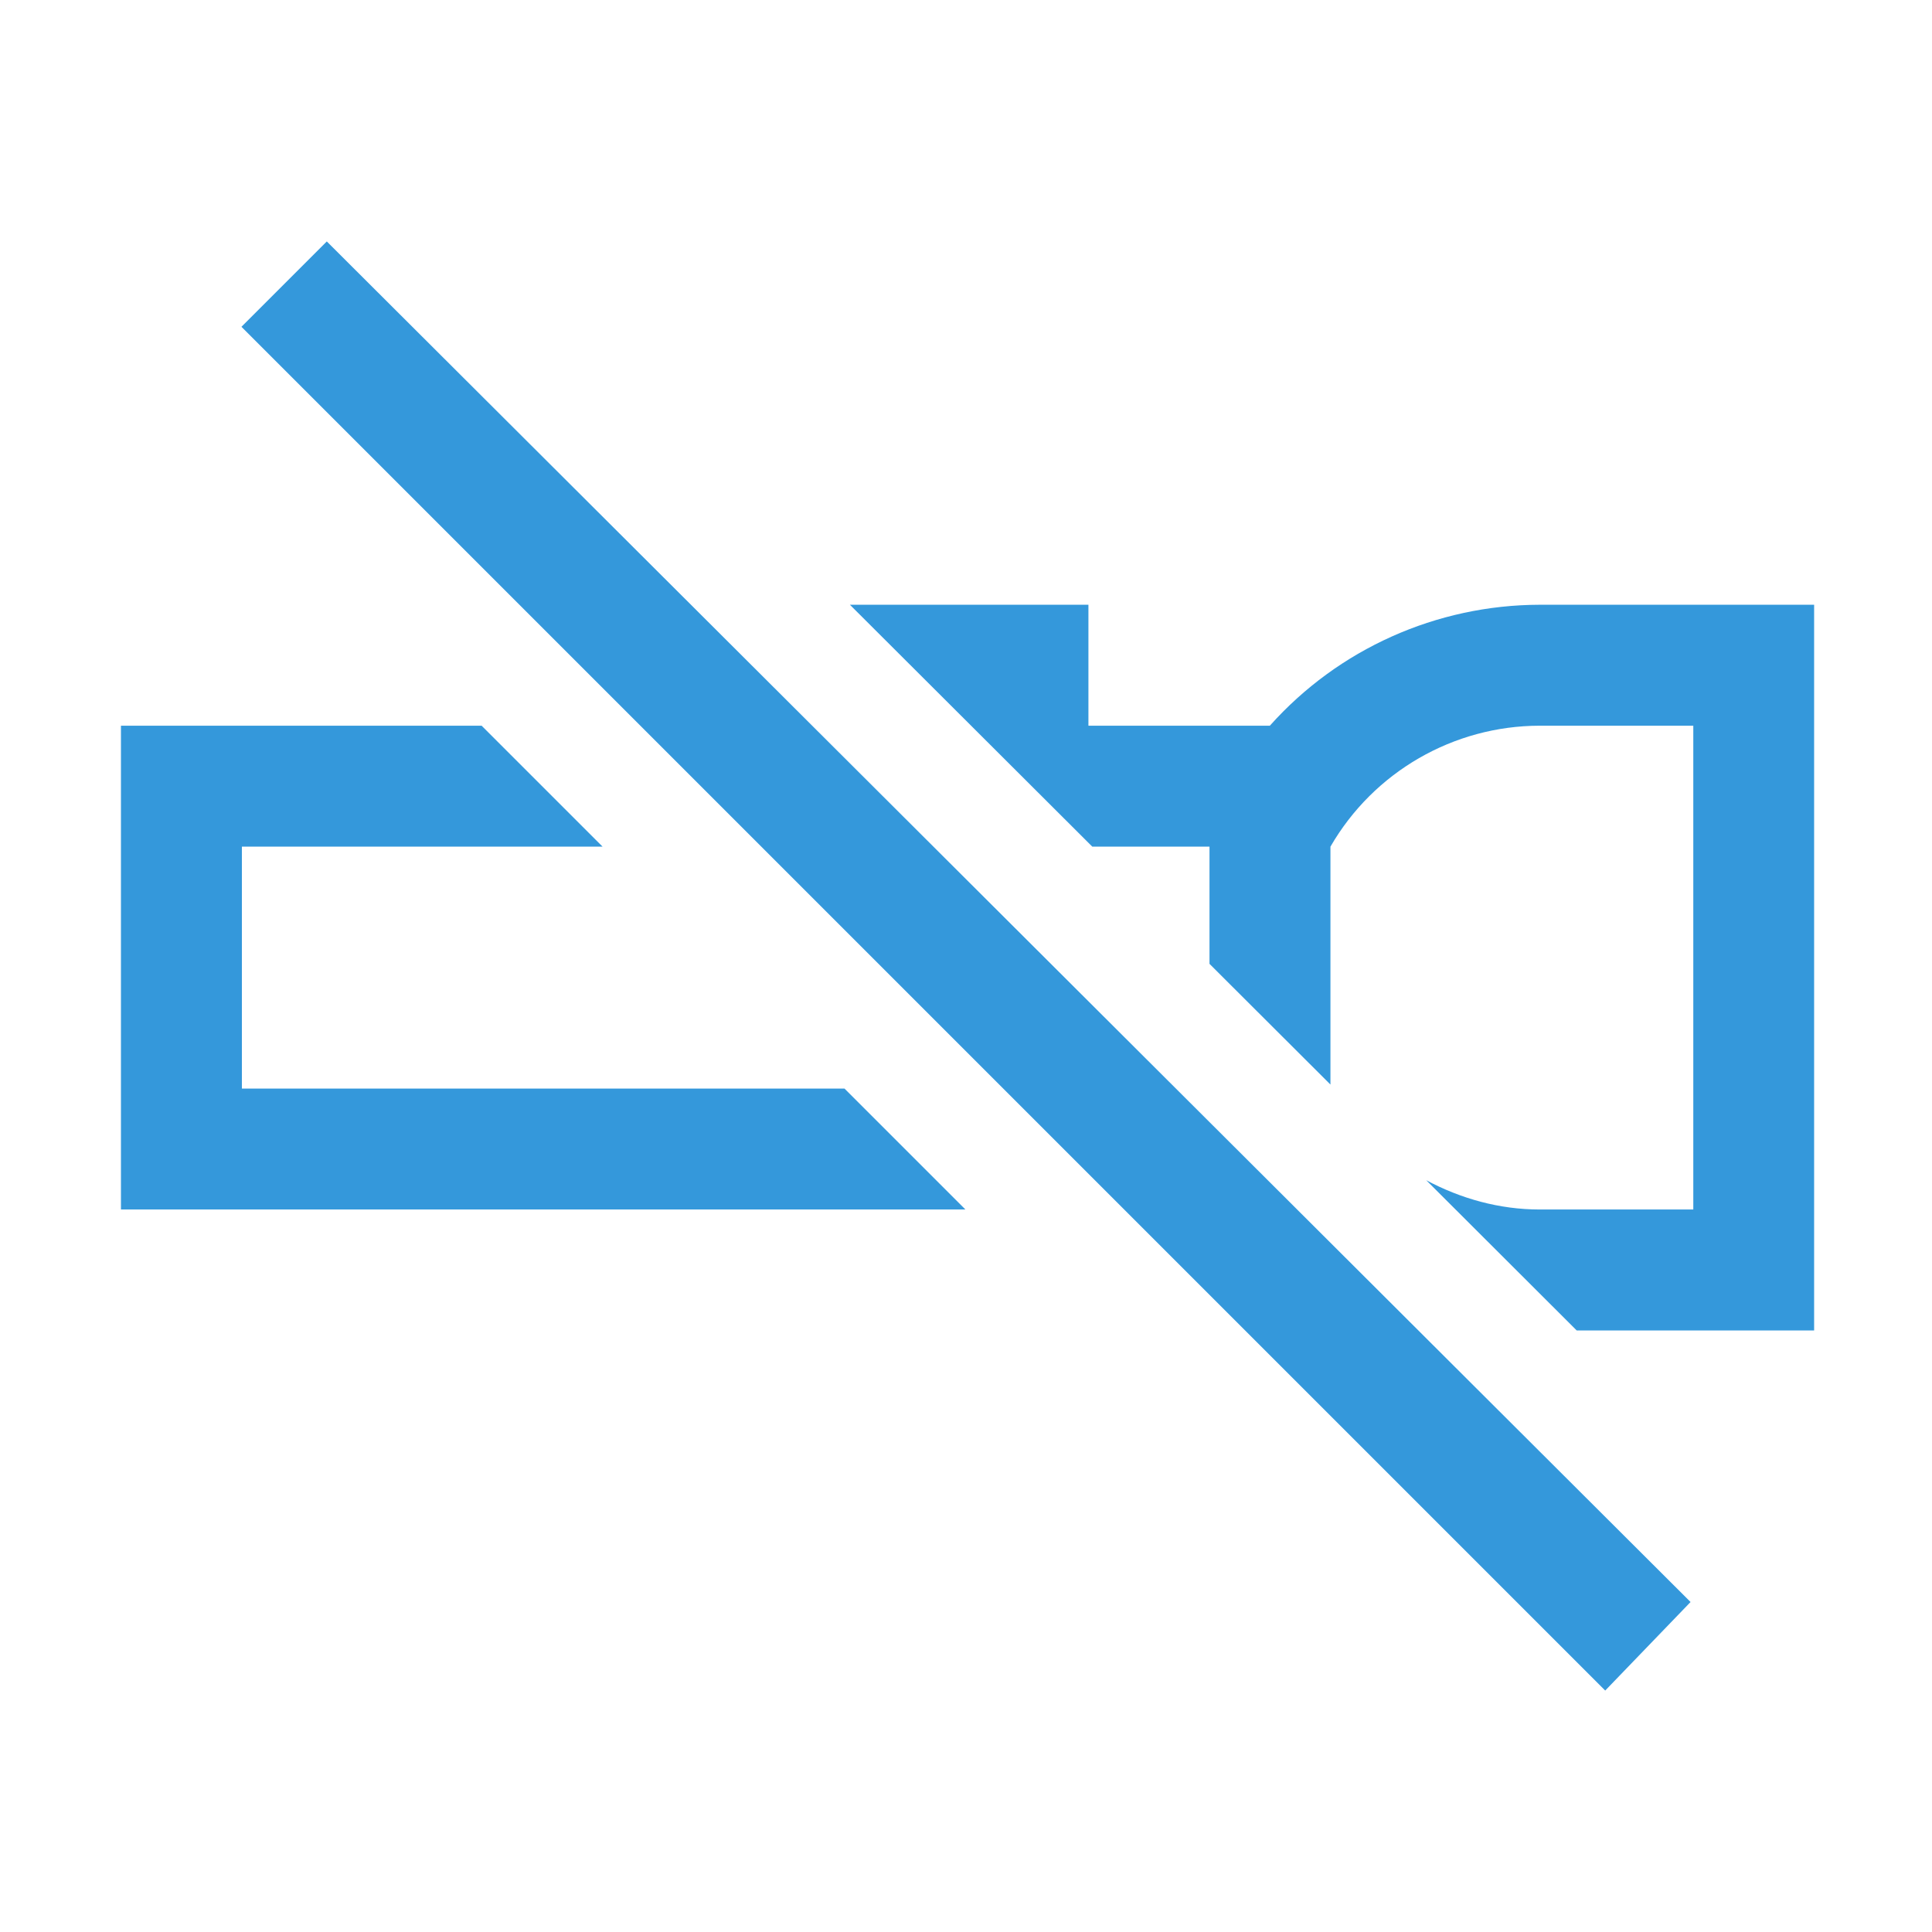 <?xml version="1.0" encoding="UTF-8" standalone="no"?>
<svg
   xmlns:dc="http://purl.org/dc/elements/1.1/"
   xmlns:cc="http://creativecommons.org/ns#"
   xmlns:rdf="http://www.w3.org/1999/02/22-rdf-syntax-ns#"
   xmlns:svg="http://www.w3.org/2000/svg"
   xmlns="http://www.w3.org/2000/svg"
   xmlns:sodipodi="http://sodipodi.sourceforge.net/DTD/sodipodi-0.dtd"
   xmlns:inkscape="http://www.inkscape.org/namespaces/inkscape"
   inkscape:version="1.0rc1 (09960d6, 2020-04-09)"
   sodipodi:docname="flashlight-off-symbolic.svg"
   id="svg9"
   version="1.1"
   width="16"
   viewBox="0 0 4.233 4.233"
   height="16">
  <defs
     id="defs13" />
  <sodipodi:namedview
     inkscape:current-layer="svg9"
     inkscape:cy="8"
     inkscape:cx="8"
     inkscape:zoom="44.6875"
     showgrid="false"
     id="namedview11"
     inkscape:window-height="480"
     inkscape:window-width="640"
     inkscape:pageshadow="2"
     inkscape:pageopacity="0"
     guidetolerance="10"
     gridtolerance="10"
     objecttolerance="10"
     borderopacity="1"
     bordercolor="#666666"
     pagecolor="#ffffff" />
  <style
     style=""
     fill="#3498db"
     color="#3498db"
     id="current-color-scheme"
     type="text/css">.ColorScheme-Text{color:#232629;}.ColorScheme-NegativeText{color:#da4453;}</style>
  <g
     id="g7"
     style=""
     fill="#3498db"
     color="#3498db"
     transform="translate(0 -292.767)">
    <path
       id="path3"
       transform="matrix(.265 0 0 .265 0 292.767)"
       class="ColorScheme-Text"
       style="fill:#3498db;fill-opacity:1;stroke:none"
       d="m7.027 5 2.004 2h.969v.969l1 .998v-1.967c.357-.618 1.017-.999 1.73-1h1.27v4h-1.27c-.334-0-.653-.09-.938-.242l1.244 1.242h.963 1v-6h-1-1.27c-.852.002-1.663.365-2.23 1h-1.5v-1zm-6.027 1v1 2 1h6.982l-1-1h-4.982v-2h2.982l-1-1z" />
    <path
       id="path5"
       class="ColorScheme-NegativeText"
       style="fill:#3498db;fill-opacity:1;stroke:none"
       d="m.529 293.483.187-.187 2.988 2.981-.187.194z" />
  </g>
</svg>
